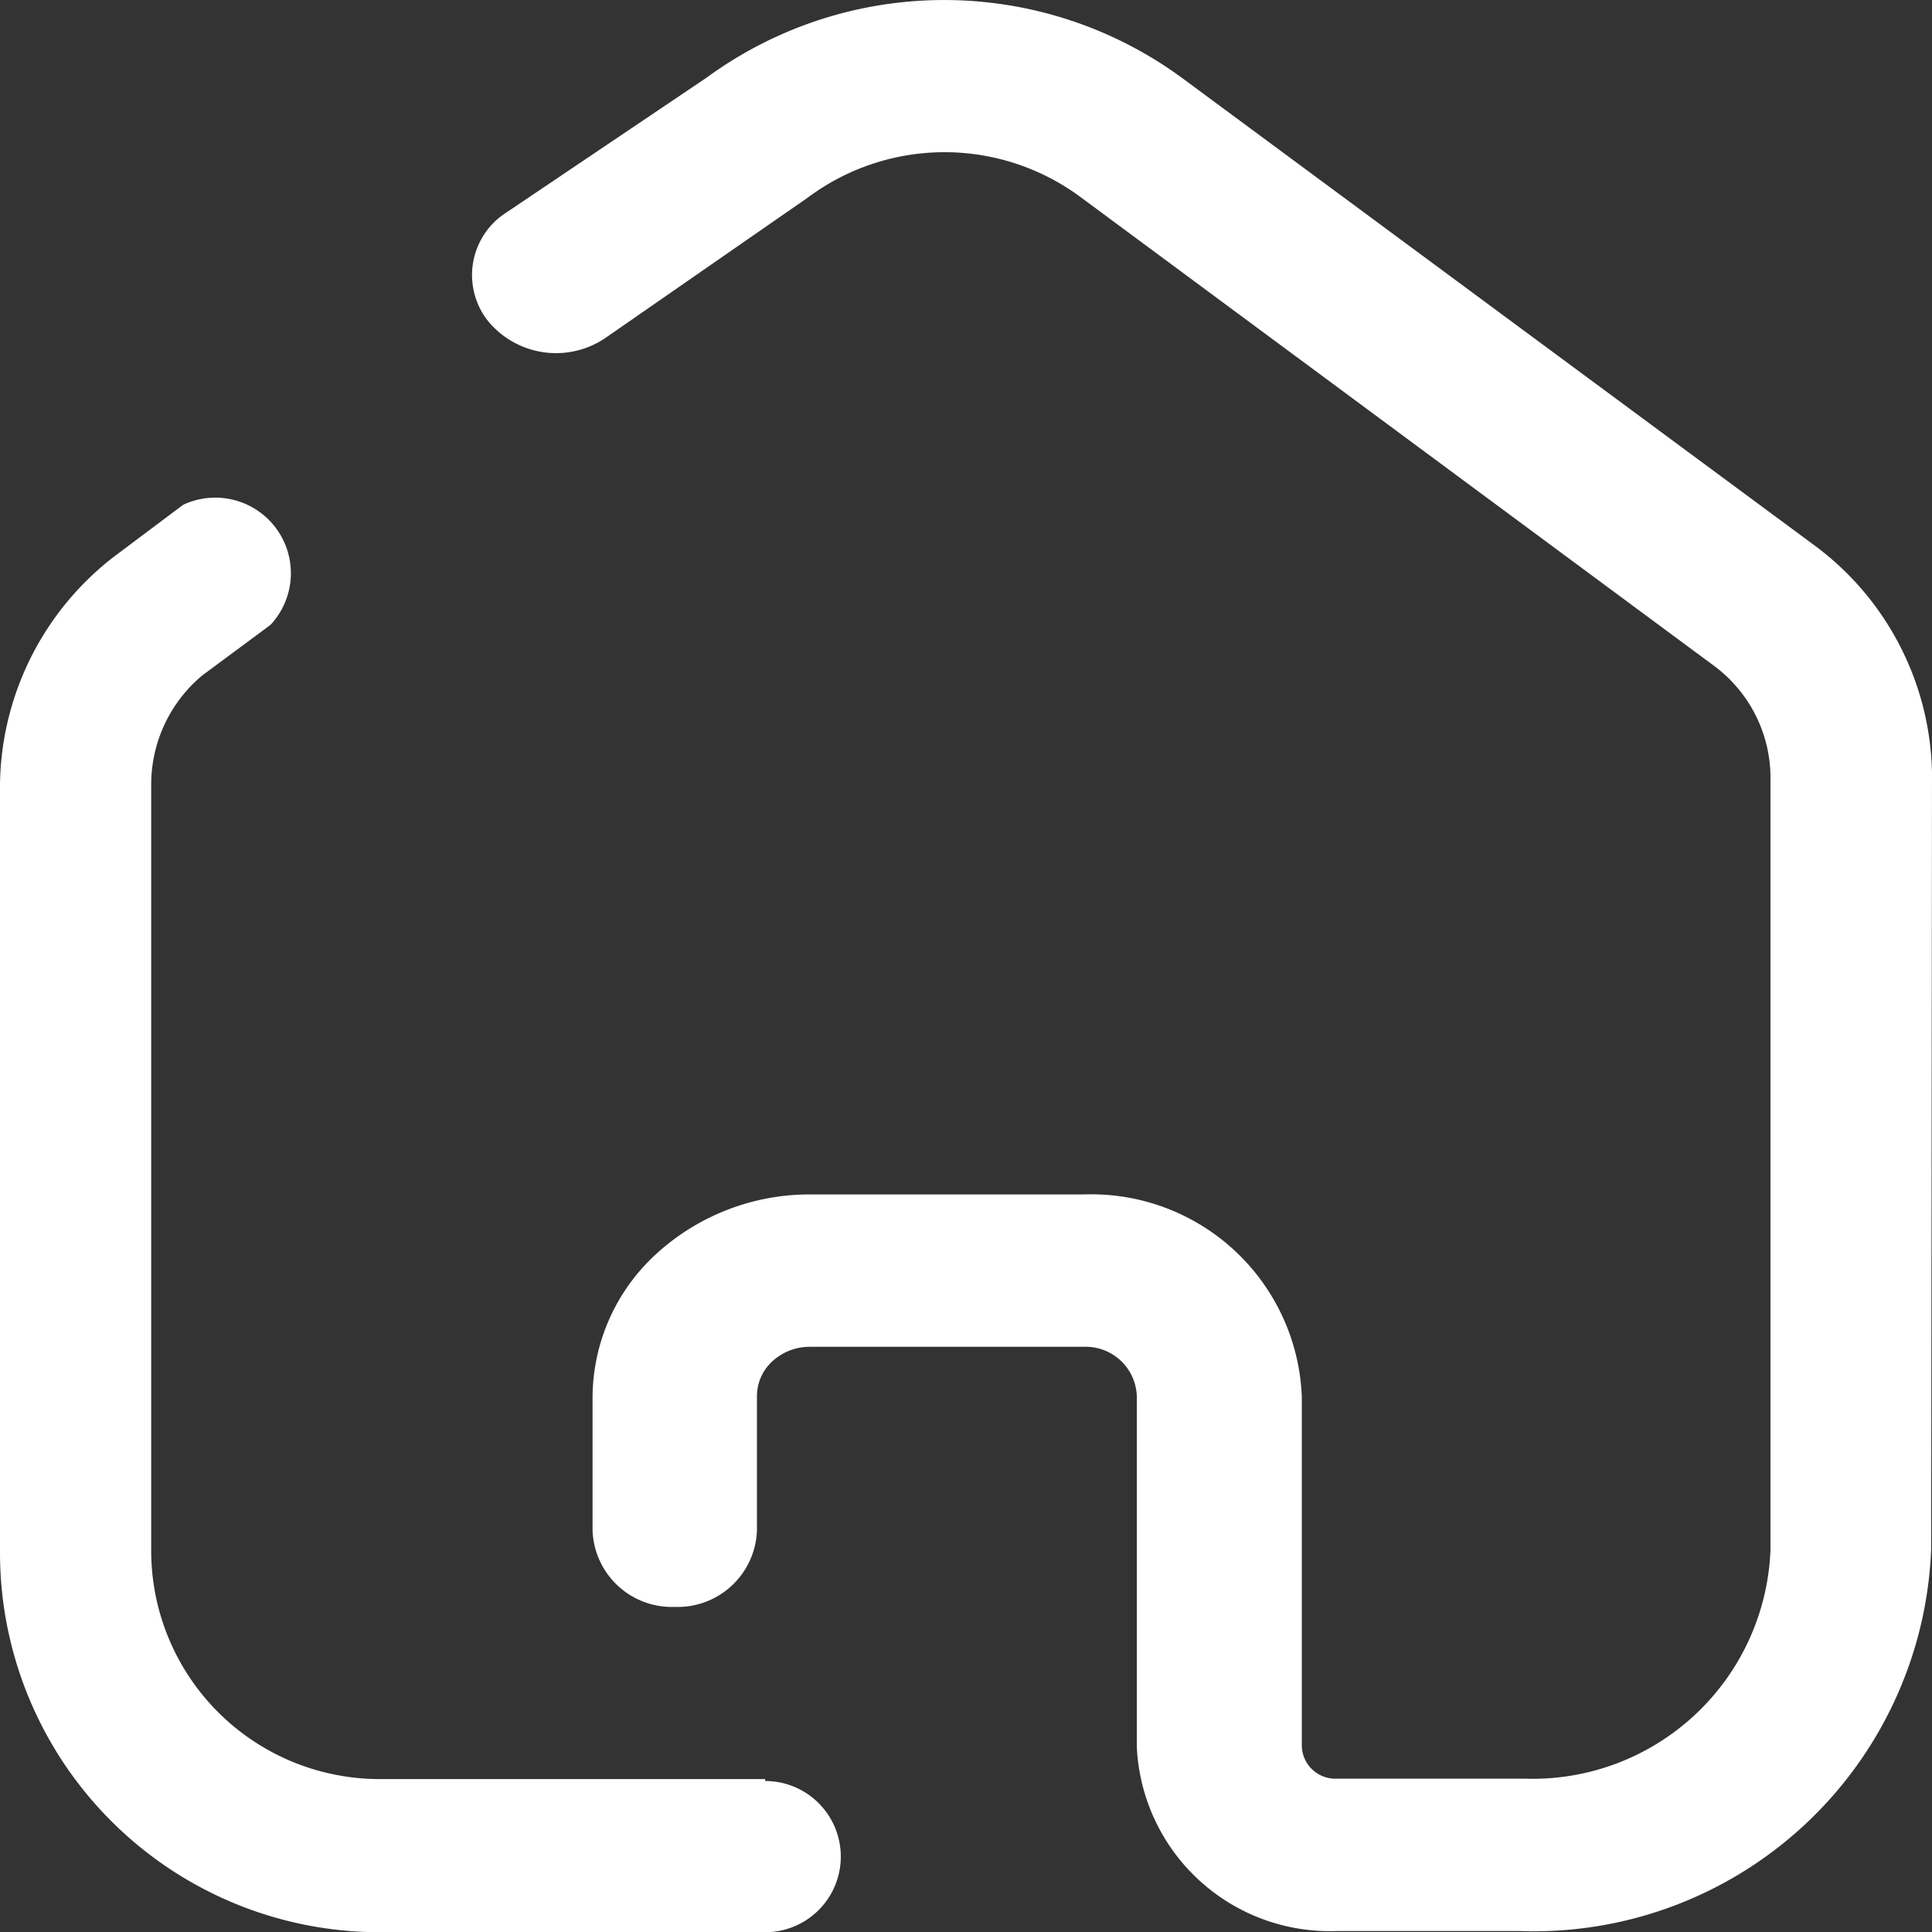 <svg id="home_6_" data-name="home (6)" xmlns="http://www.w3.org/2000/svg" width="27.831" height="27.831" viewBox="0 0 27.831 27.831">
  <rect x="0" y="0" width="27.831" height="27.831" fill="#333333" stroke="none"/>
  <path id="Path_22369" data-name="Path 22369" d="M11.023,23.451H5.457a3.291,3.291,0,0,1-3.279-3.267V9.112a2.045,2.045,0,0,1,.738-1.561l.98-.726a1.089,1.089,0,0,0-1.258-1.73h0l-1,.75A4.211,4.211,0,0,0,0,9.112V20.2a5.469,5.469,0,0,0,5.457,5.457h5.566a1.089,1.089,0,1,0,0-2.178Z" transform="translate(0 2.177)" fill="#fff"/>
  <path id="Path_22370" data-name="Path 22370" d="M25.918,11.131A4.175,4.175,0,0,0,24.2,7.838L15.107,1.117a5.794,5.794,0,0,0-6.839,0l-2.88,1.94a1.068,1.068,0,0,0-.276,1.561A1.268,1.268,0,0,0,6.8,4.874l2.92-2.025a3.293,3.293,0,0,1,3.946,0L22.749,9.57a2.012,2.012,0,0,1,.842,1.586V22.329a3.43,3.43,0,0,1-3.551,3.293h-2.7a.483.483,0,0,1-.5-.464V20.121a3.035,3.035,0,0,0-3.13-2.915H9.767a3.272,3.272,0,0,0-2.223.854,2.812,2.812,0,0,0-.921,2.061v1.927a1.143,1.143,0,0,0,1.184,1.1,1.143,1.143,0,0,0,1.184-1.1V20.121a.681.681,0,0,1,.219-.508.794.794,0,0,1,.544-.212H13.7a.737.737,0,0,1,.763.707h0v5.05a2.783,2.783,0,0,0,2.88,2.659h2.631a5.729,5.729,0,0,0,5.932-5.5Z" transform="translate(1.913 0)" fill="#fff"/>
</svg>
